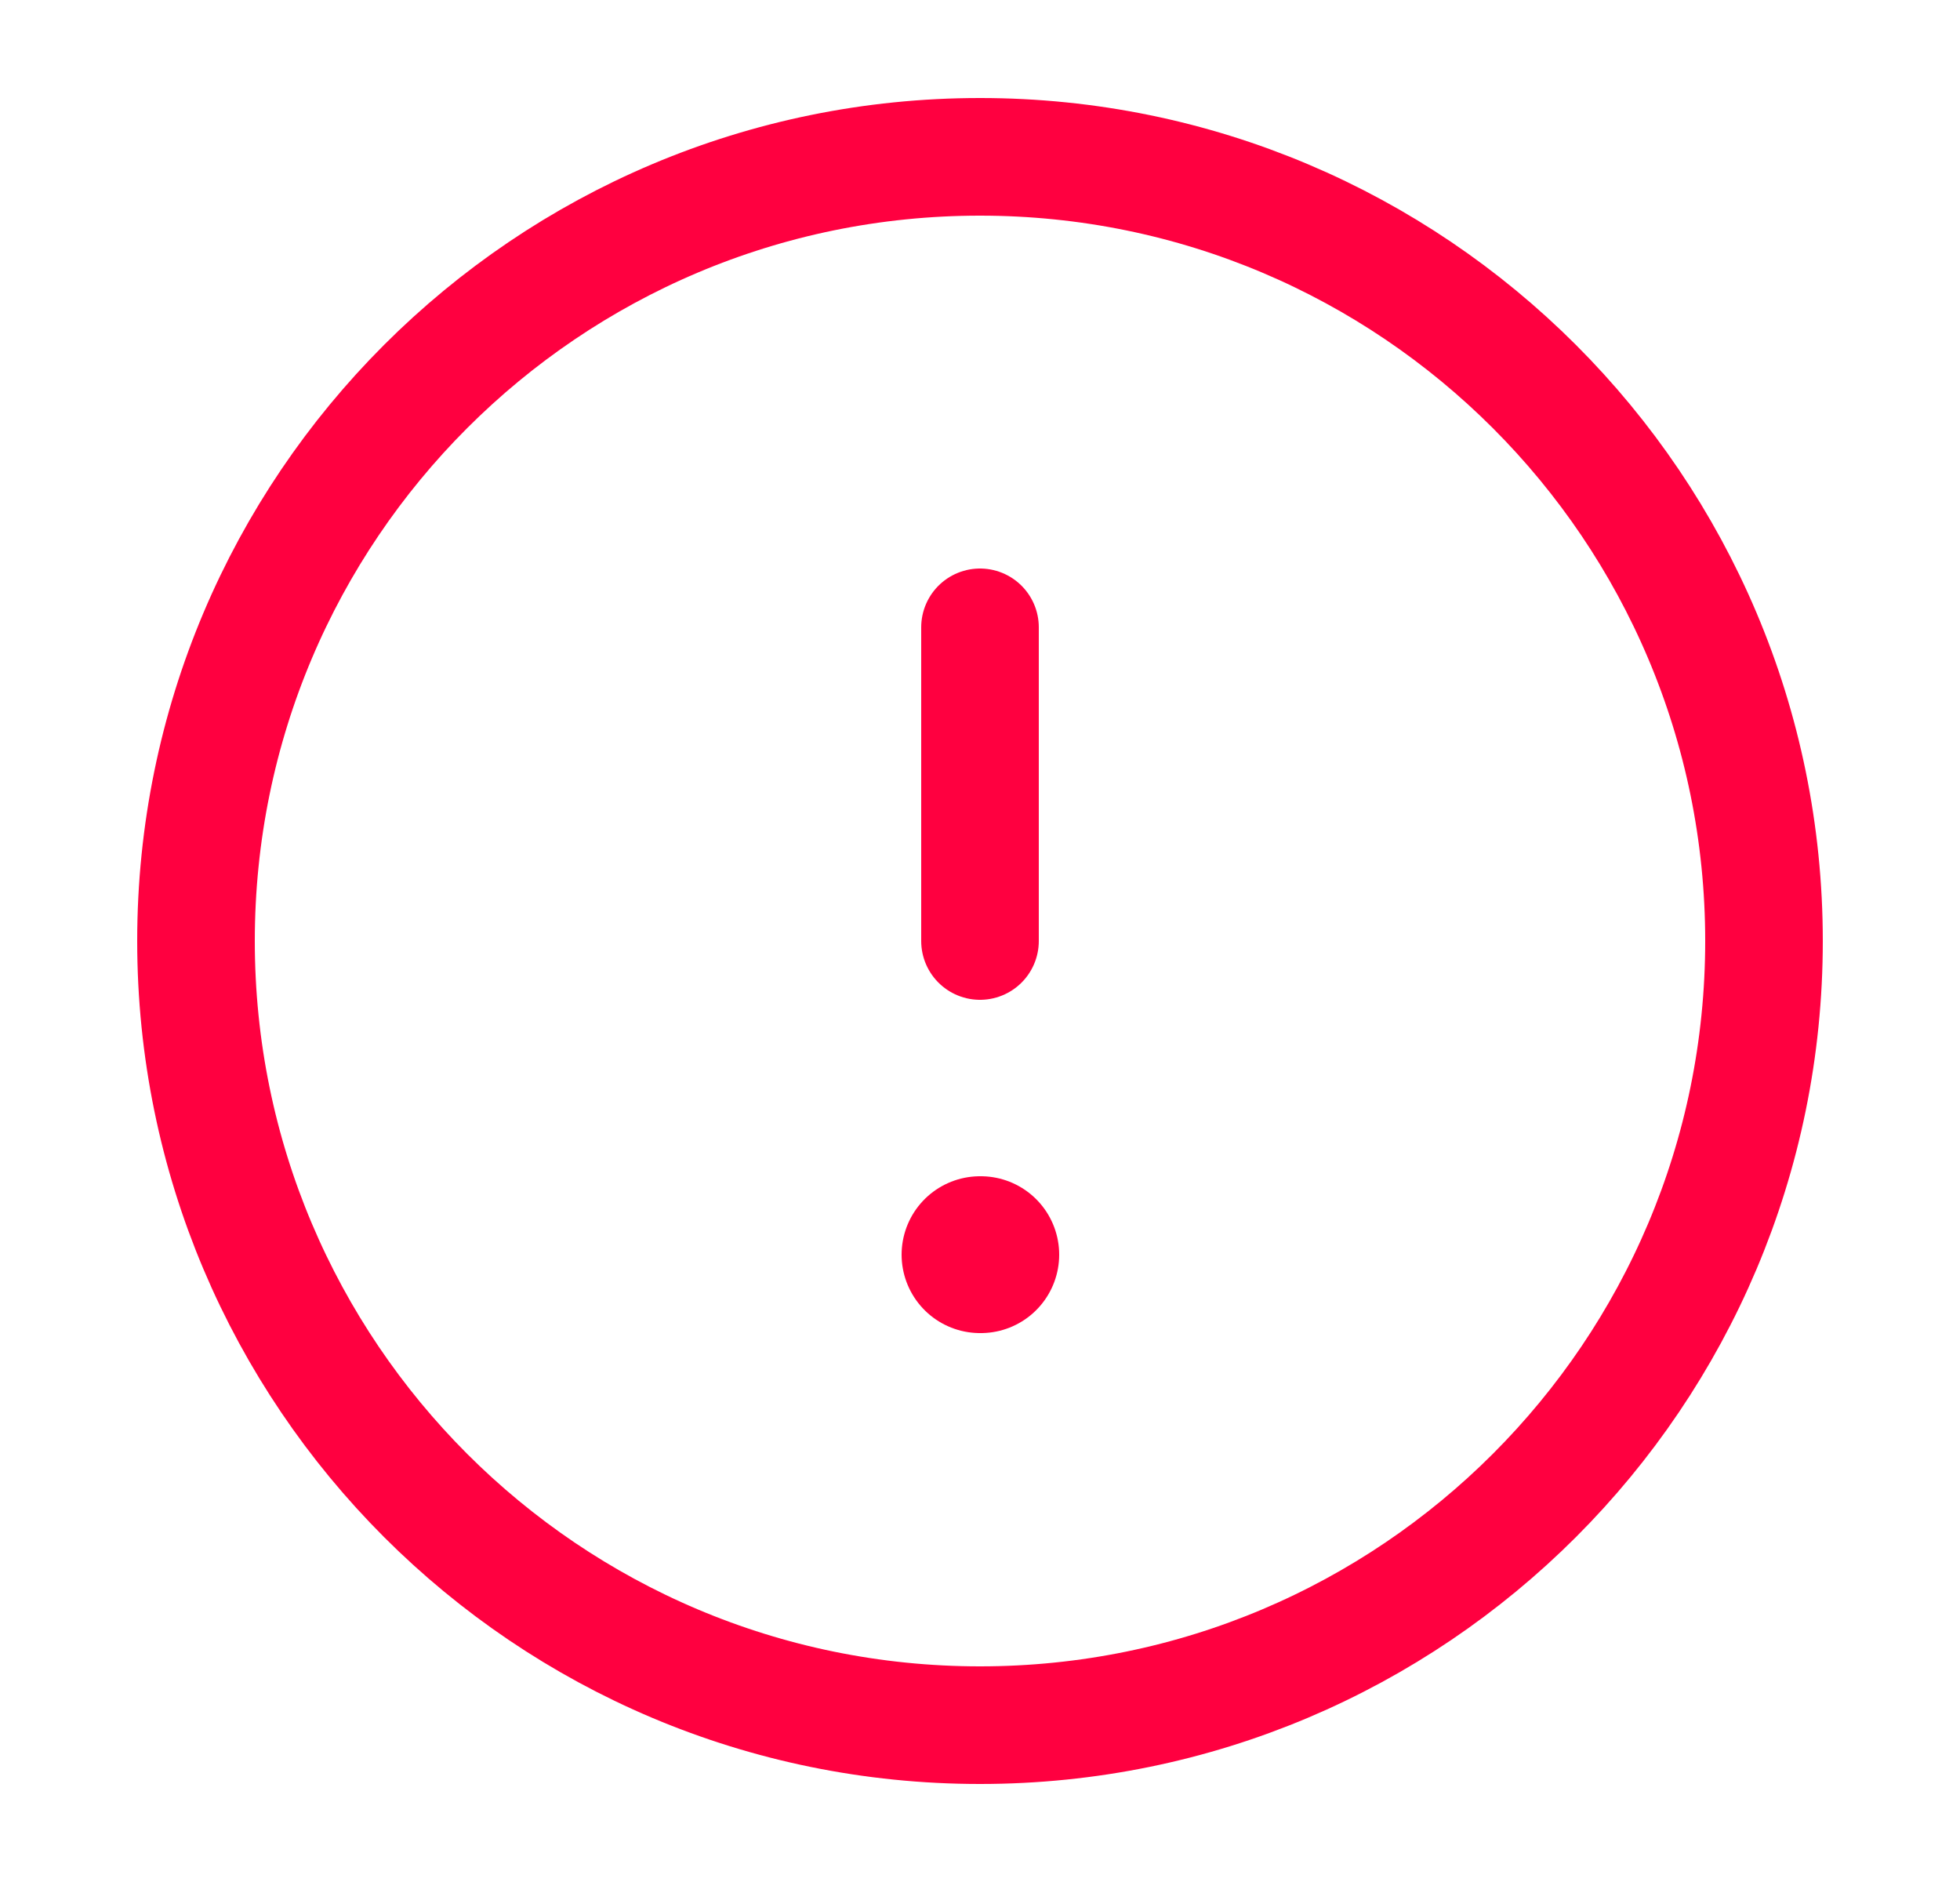 <svg width="25" height="24" viewBox="0 0 25 24" fill="none" xmlns="http://www.w3.org/2000/svg">
<path d="M12.5 22C18.023 22 22.5 17.523 22.5 12C22.5 6.477 18.023 2 12.5 2C6.977 2 2.5 6.477 2.5 12C2.5 17.523 6.977 22 12.5 22Z" stroke="#FF0040" stroke-width="1.5" stroke-linecap="round" stroke-linejoin="round"/>
<path d="M12.5 8V12" stroke="#FF0040" stroke-width="1.5" stroke-linecap="round" stroke-linejoin="round"/>
<path d="M12.5 16H12.51" stroke="#FF0040" stroke-width="2" stroke-linecap="round" stroke-linejoin="round"/>
</svg>
